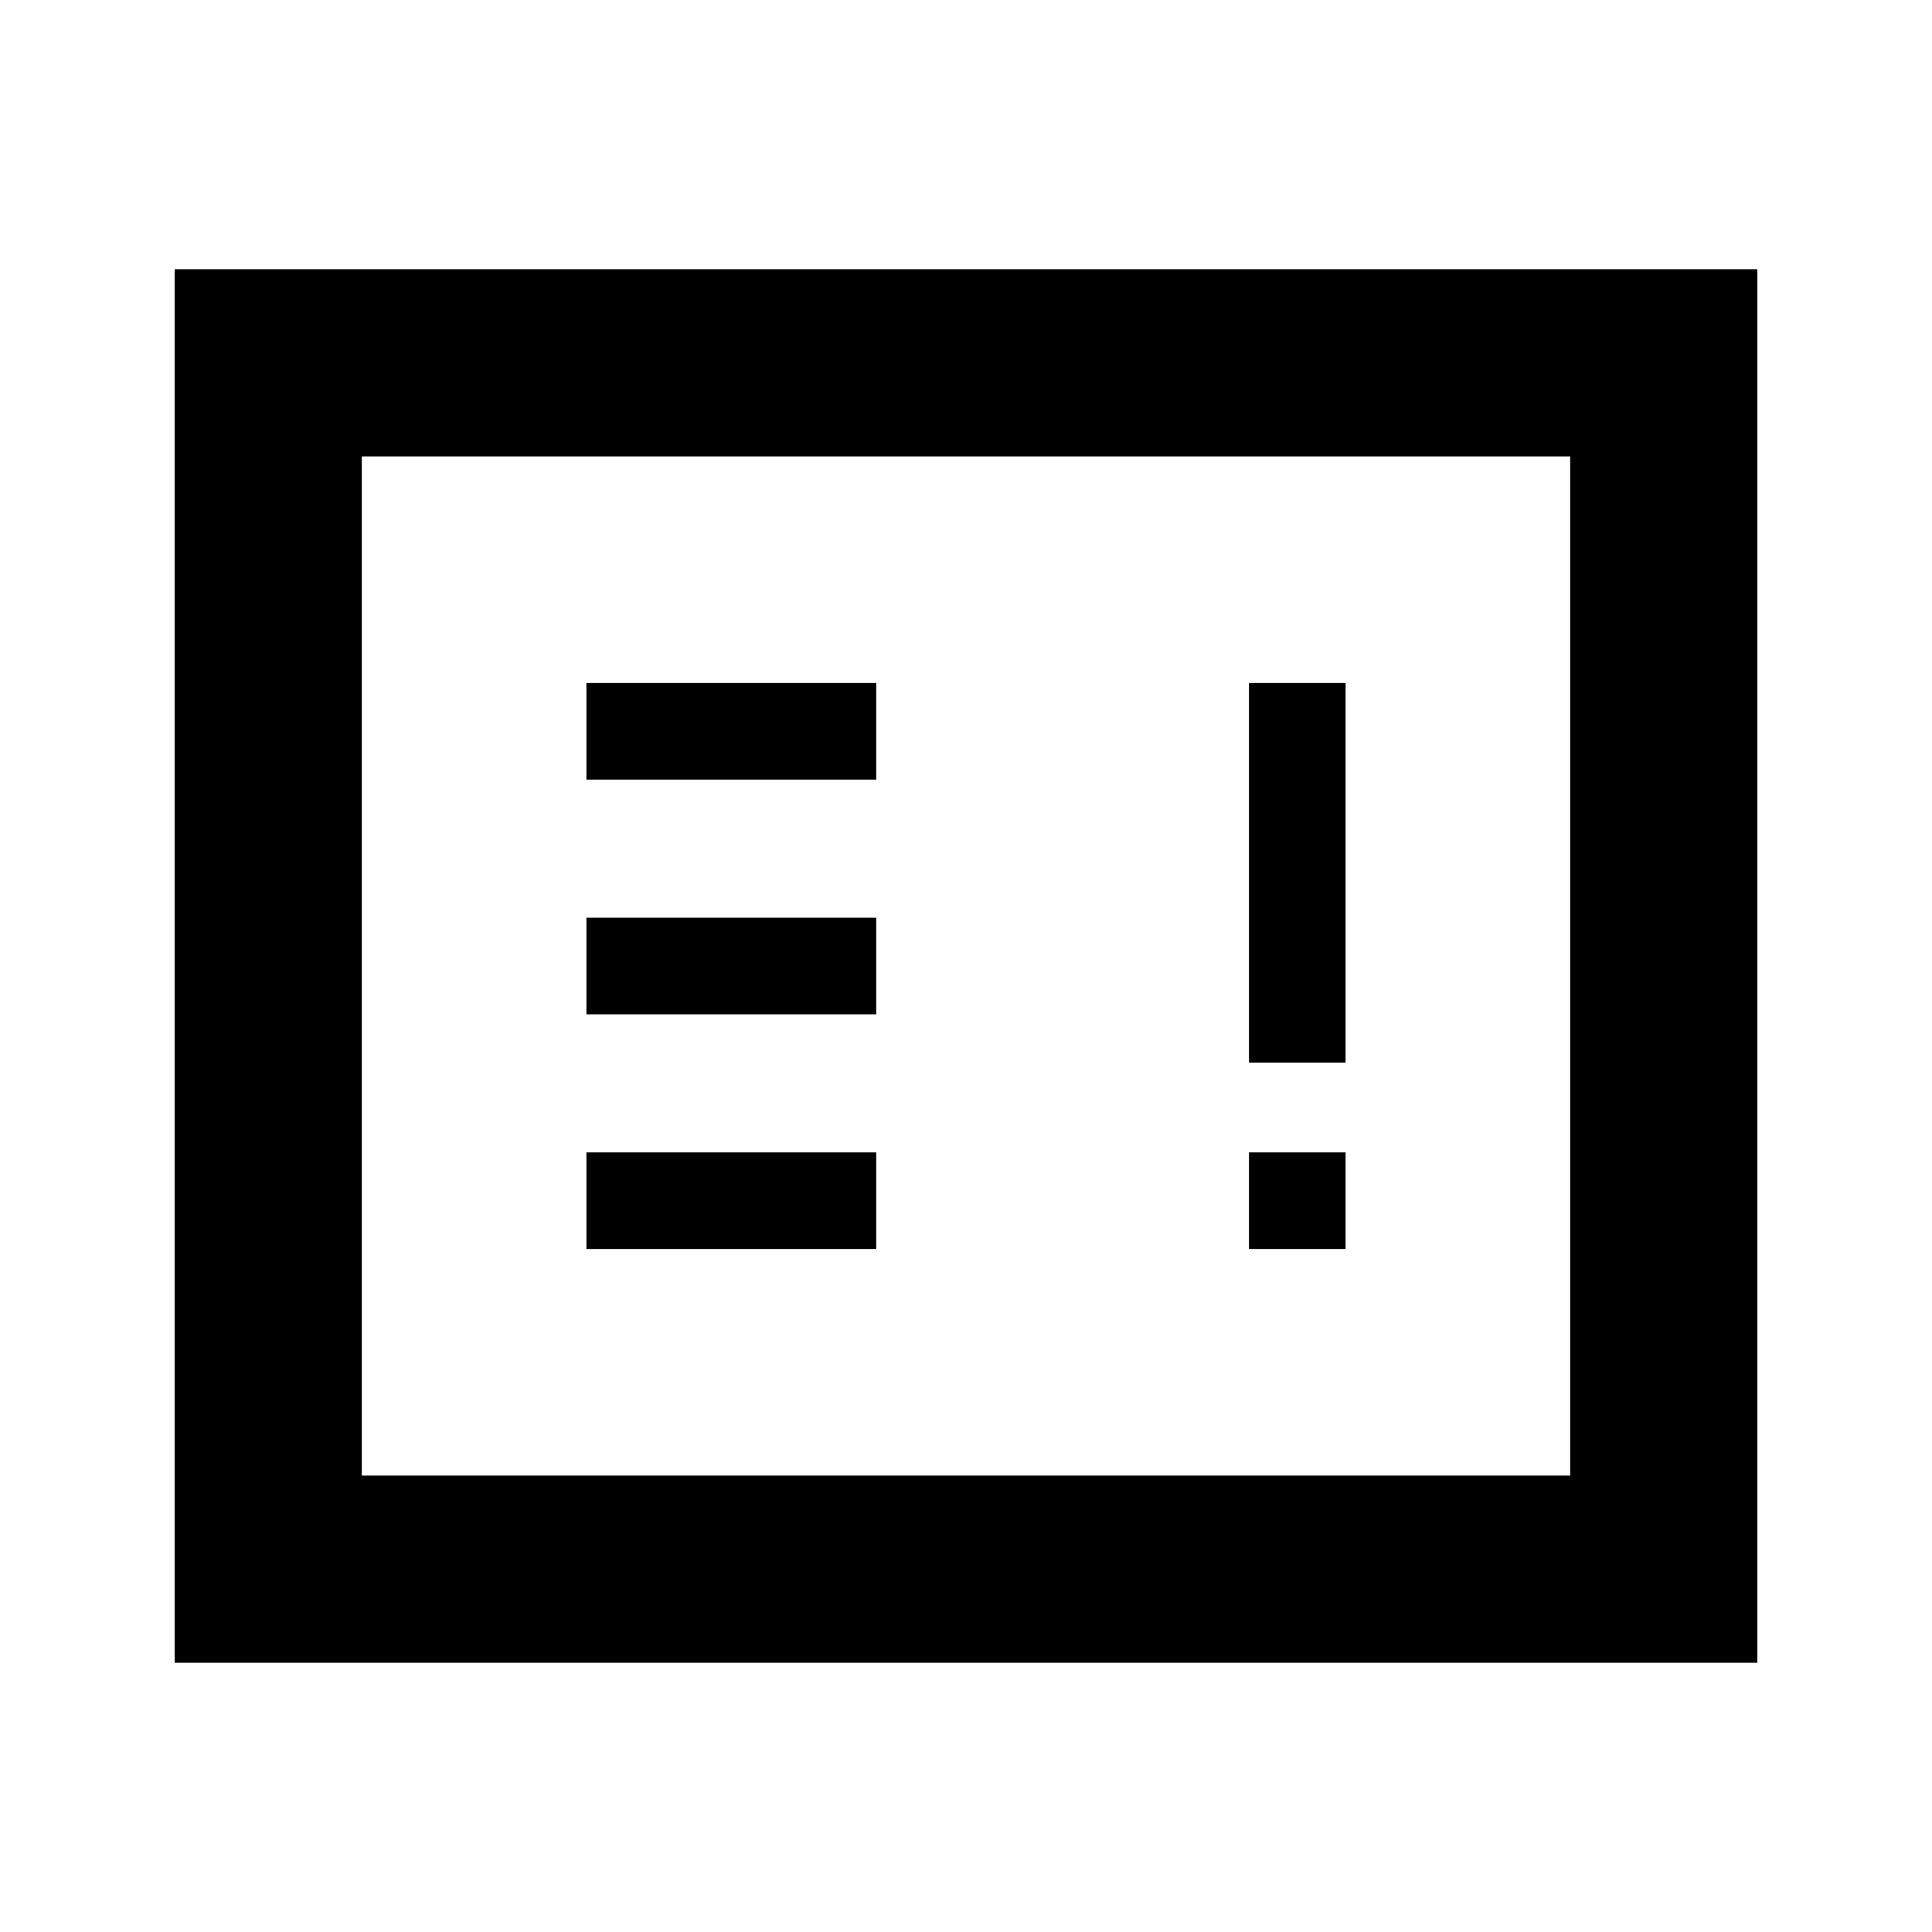 <svg xmlns="http://www.w3.org/2000/svg" height="20" viewBox="0 -960 960 960" width="20"><path d="M291.39-339.39h144v-48h-144v48Zm329.22 0h48v-48h-48v48ZM291.39-456h144v-48h-144v48Zm329.22 24h48v-188.61h-48V-432ZM291.39-572.61h144v-48h-144v48ZM86.78-133.78v-692.44h786.44v692.44H86.78Zm93-93h600.44v-506.44H179.78v506.44Zm0 0v-506.44 506.44Z"/></svg>